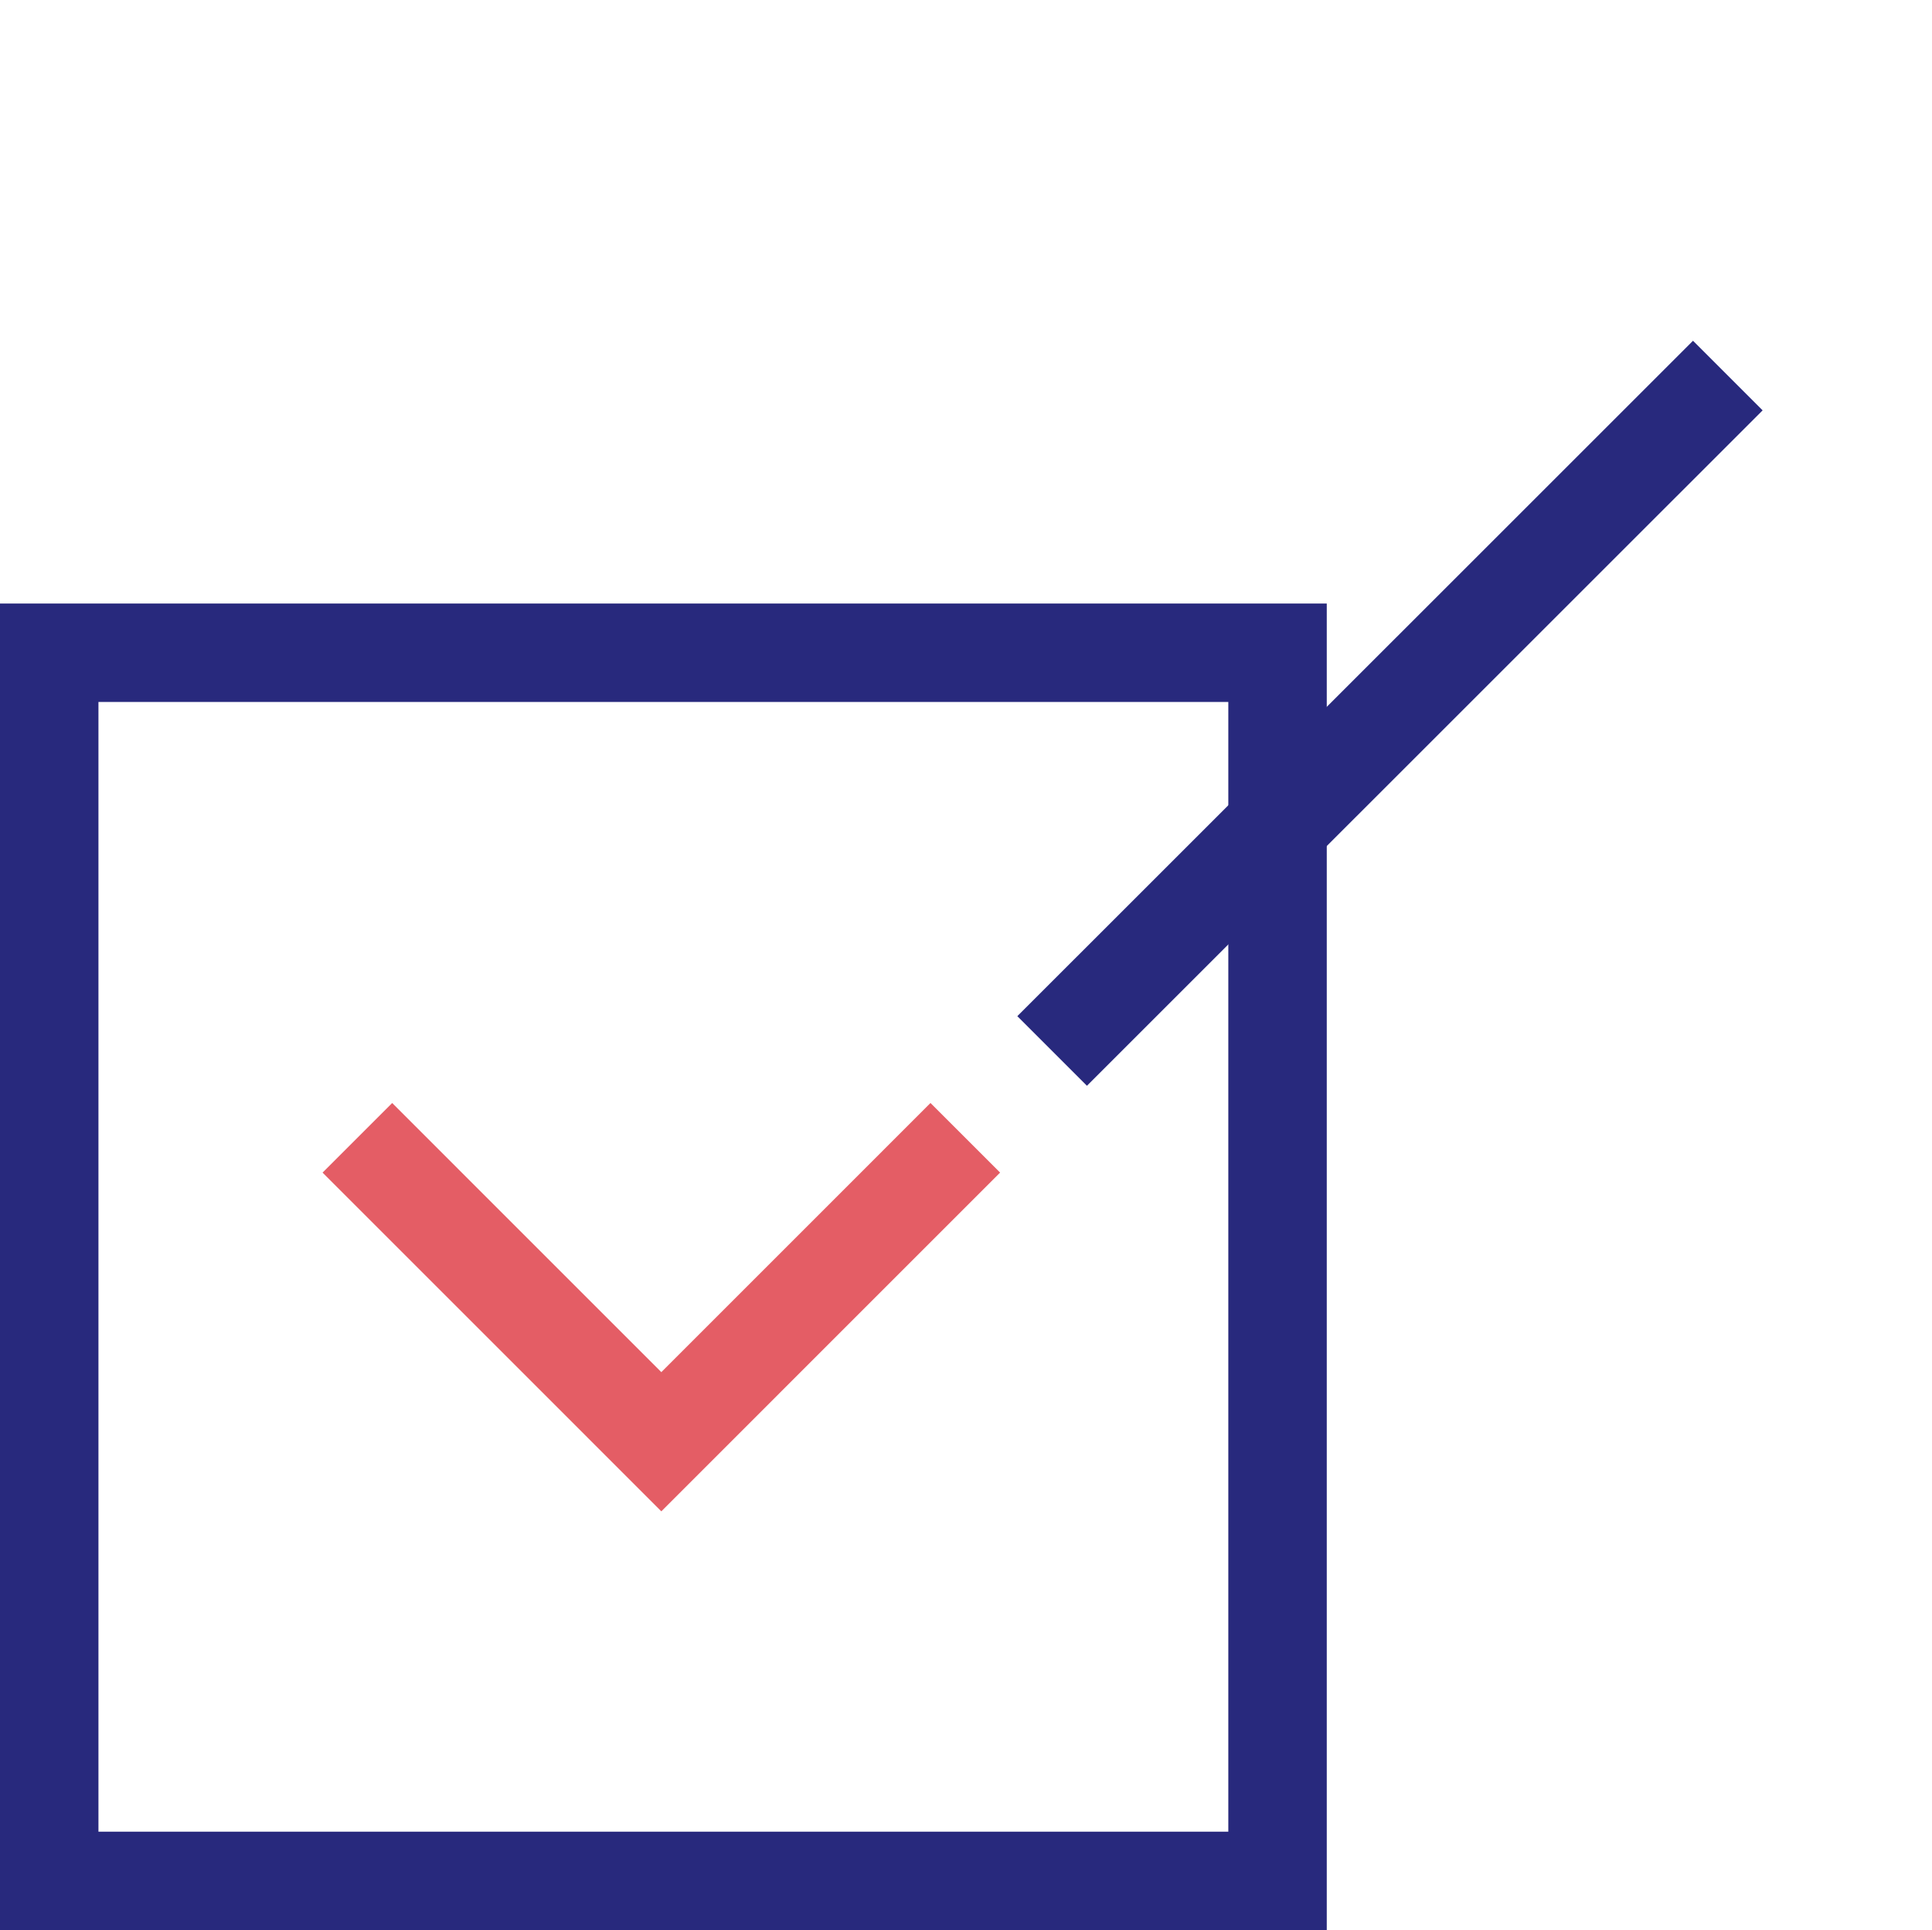 <svg xmlns="http://www.w3.org/2000/svg" xmlns:xlink="http://www.w3.org/1999/xlink" width="157.001" height="156.884" viewBox="0 0 157.001 156.884">
  <defs>
    <clipPath id="clip-path">
      <path id="häkchen_maske" data-name="häkchen maske" d="M12679.5,1885.853l43.205,42.513,98.045-96.892-40.094-39.056Z" transform="translate(-12679.499 -1792.417)" fill="#8b8b8b" stroke="#707070" stroke-width="1"/>
    </clipPath>
  </defs>
  <g id="Häkchen" transform="translate(-167 -162.417)">
    <path id="Pfad_329" data-name="Pfad 329" d="M10.127,12" transform="translate(212.049 273.346)" fill="none" stroke="#e45d65" stroke-miterlimit="10" stroke-width="6"/>
    <rect id="Rechteck_83" data-name="Rechteck 83" width="99.817" height="99.827" transform="translate(171 215.474)" fill="none" stroke="#28297d" stroke-miterlimit="10" stroke-width="8"/>
    <g id="Gruppe_maskieren_20" data-name="Gruppe maskieren 20" transform="translate(182.751 162.417)" clip-path="url(#clip-path)">
      <path id="Pfad_593" data-name="Pfad 593" d="M54.909,0,0,54.9" transform="translate(69.749 30.526)" fill="none" stroke="#28297d" stroke-width="8"/>
      <path id="Pfad_328" data-name="Pfad 328" d="M56.91,8.95,32.21,33.655,7.509,8.95" transform="translate(5.782 83.533)" fill="none" stroke="#e45d65" stroke-miterlimit="10" stroke-width="8"/>
    </g>
  </g>
</svg>
